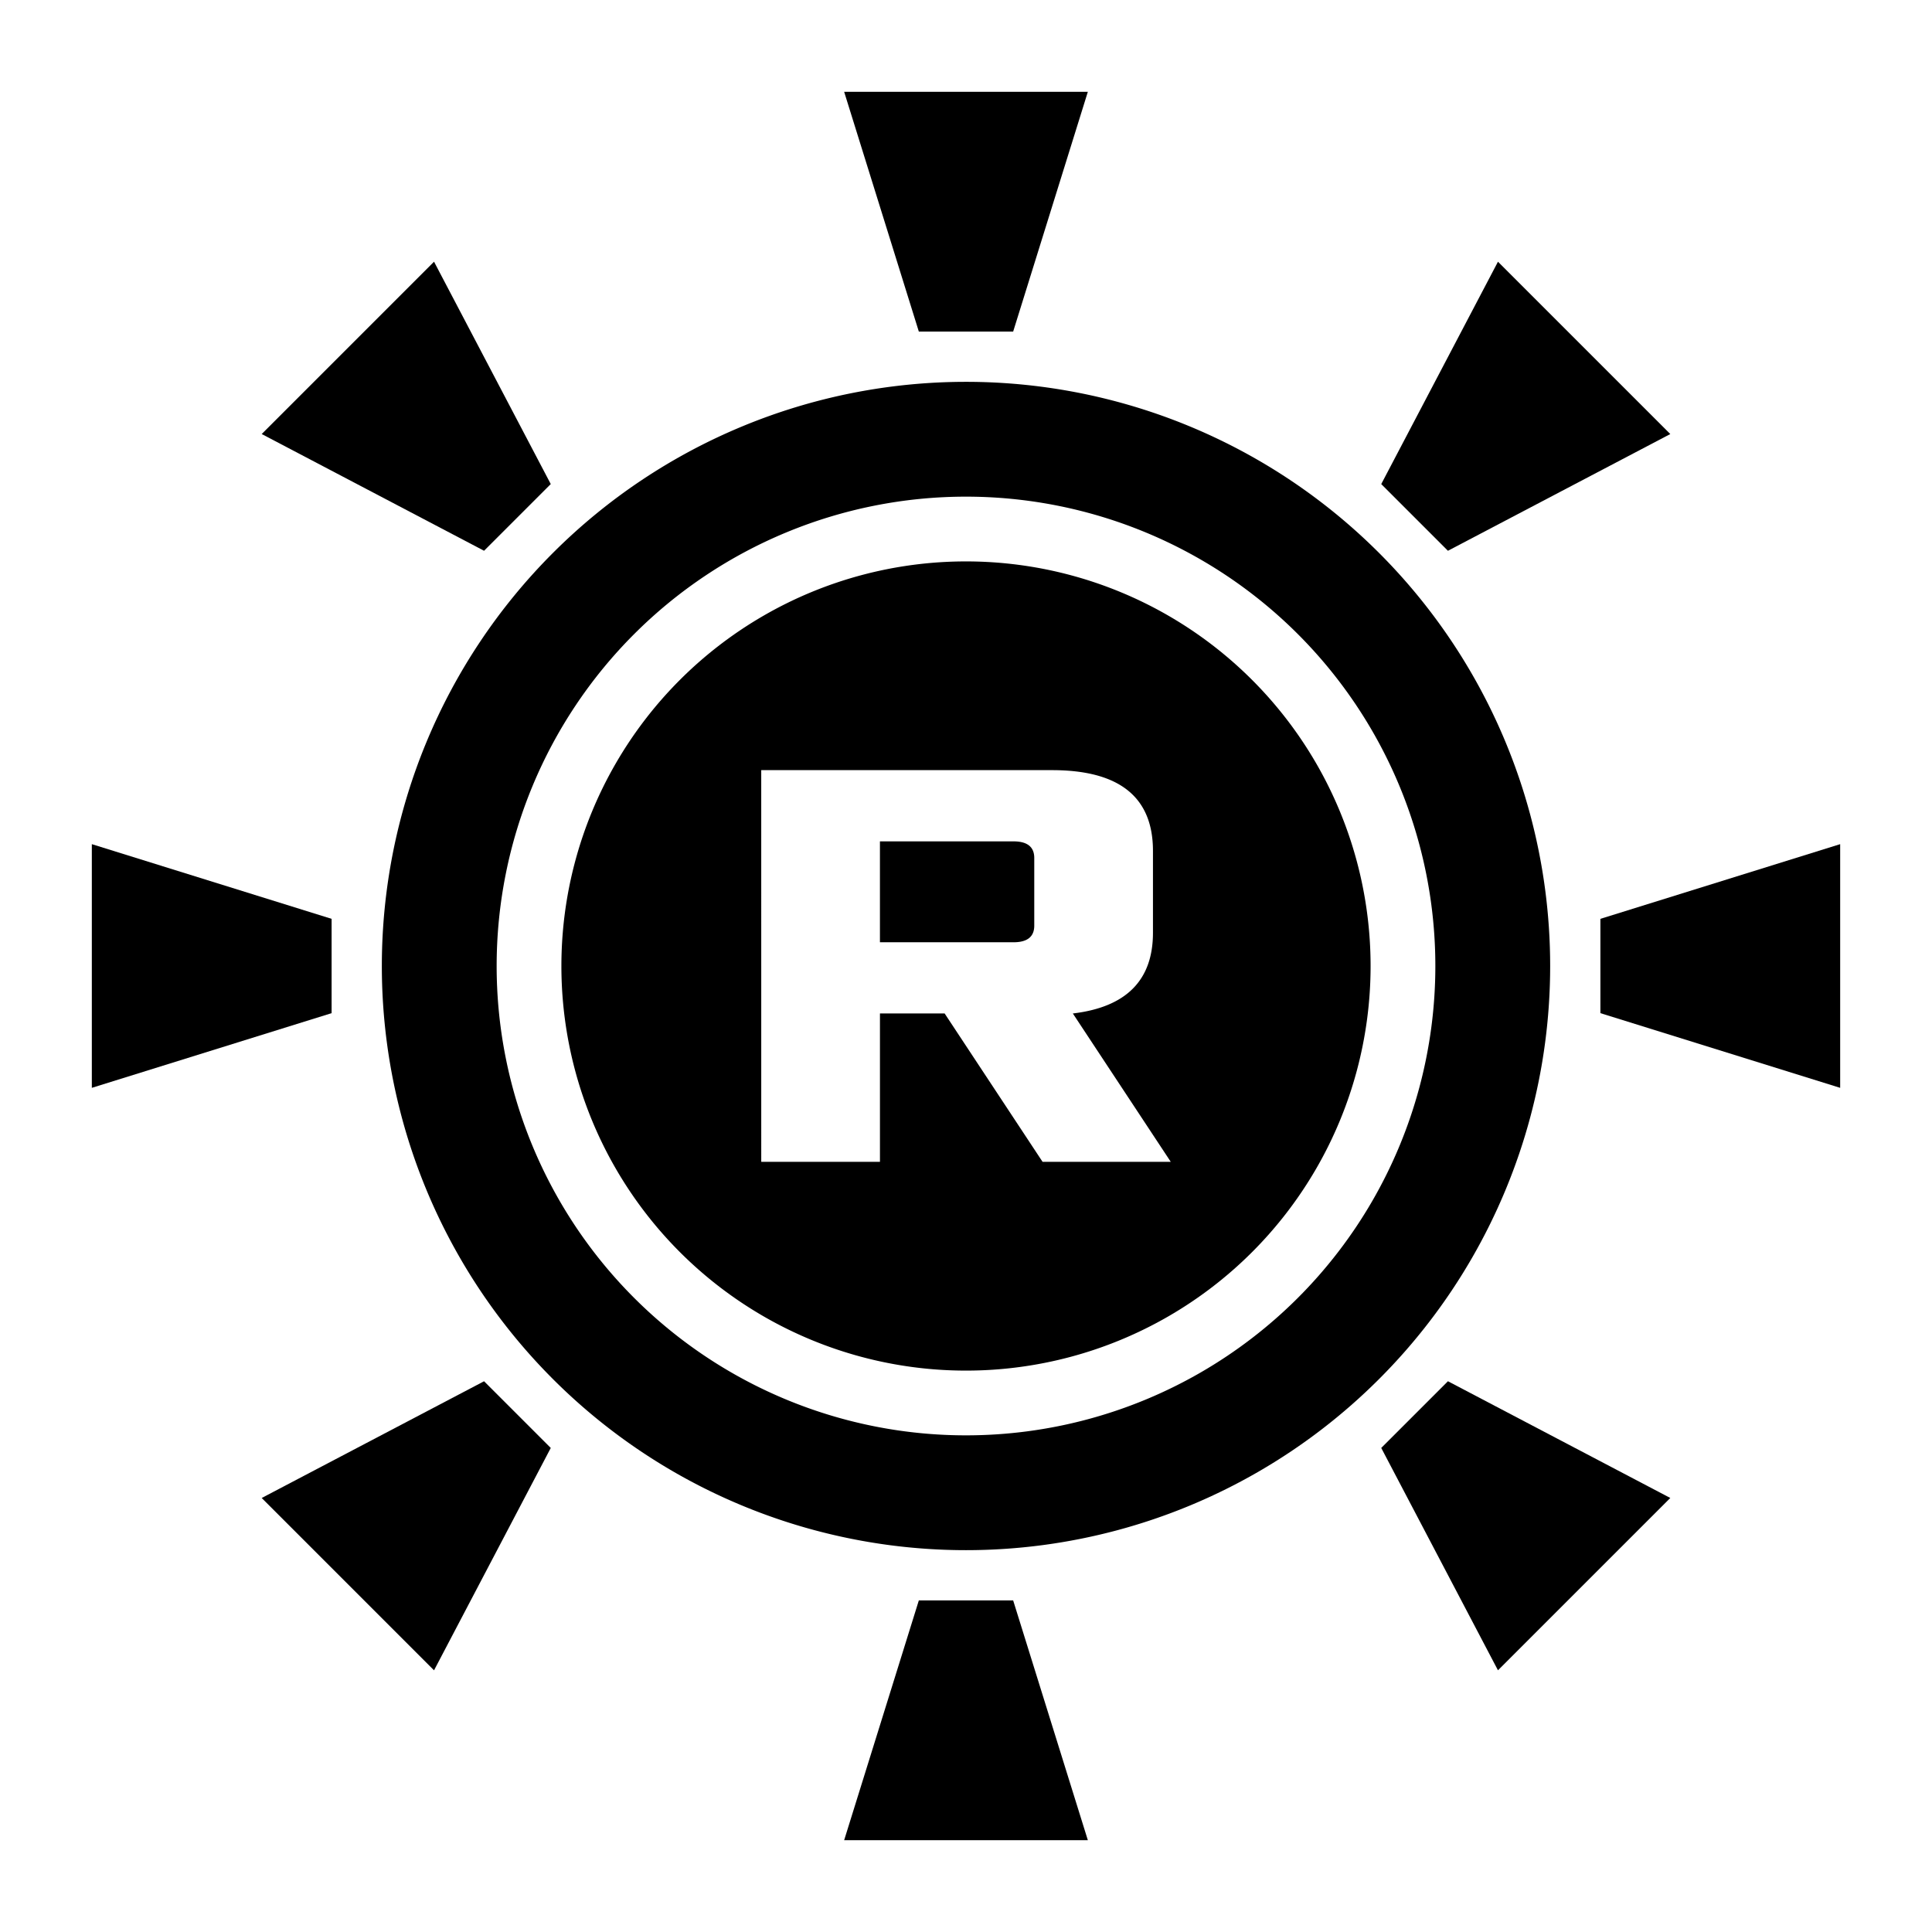 <svg xmlns="http://www.w3.org/2000/svg" xmlns:svg="http://www.w3.org/2000/svg" id="svg8" width="500" height="500" version="1.1" viewBox="0 0 132.292 132.292"><g id="layer1" transform="translate(0,-164.708)"><path id="path1225" d="M 66.146,203.15 A 27.704,27.704 0 0 0 38.441,230.854 27.704,27.704 0 0 0 66.146,258.559 27.704,27.704 0 0 0 93.85,230.854 27.704,27.704 0 0 0 66.146,203.15 Z m -14.021,14.293 h 19.914 c 4.606,0 6.909,1.842 6.909,5.527 v 5.608 c 0,3.251 -1.829,5.093 -5.486,5.527 l 6.706,10.16 h -8.778 l -6.706,-10.16 h -4.43 v 10.16 h -8.128 z m 8.128,4.877 v 6.909 h 9.144 c 0.948,0 1.423,-0.38 1.423,-1.138 v -4.633 c 0,-0.759 -0.474,-1.138 -1.423,-1.138 z" style="opacity:1;fill:#000;fill-opacity:1;stroke:none;stroke-width:5.634;stroke-linecap:square;stroke-linejoin:round;stroke-miterlimit:4.3;stroke-dasharray:none;stroke-opacity:1;paint-order:markers stroke fill"/><path id="path1225-8" d="m 66.146,190.854 a 40,40 0 0 0 -40,40 40,40 0 0 0 40,40 40,40 0 0 0 40,-40 40,40 0 0 0 -40,-40 z m 0,7.862 a 32.138,32.138 0 0 1 32.138,32.138 32.138,32.138 0 0 1 -32.138,32.138 32.138,32.138 0 0 1 -32.138,-32.138 32.138,32.138 0 0 1 32.138,-32.138 z" style="opacity:1;fill:#000;fill-opacity:1;stroke:none;stroke-width:8.134;stroke-linecap:square;stroke-linejoin:round;stroke-miterlimit:4.3;stroke-dasharray:none;stroke-opacity:1;paint-order:markers stroke fill"/><path id="rect8342" d="m 6.288,222.511 16.418,5.114 v 6.458 l -16.418,5.114 z" style="opacity:1;fill:#000;fill-opacity:1;stroke:none;stroke-width:6.98;stroke-linecap:square;stroke-linejoin:round;stroke-miterlimit:4.3;stroke-dasharray:none;stroke-opacity:1;paint-order:markers stroke fill"/><path id="rect8342-7" d="m 126.004,222.511 -16.418,5.114 v 6.458 l 16.418,5.114 z" style="opacity:1;fill:#000;fill-opacity:1;stroke:none;stroke-width:6.98;stroke-linecap:square;stroke-linejoin:round;stroke-miterlimit:4.3;stroke-dasharray:none;stroke-opacity:1;paint-order:markers stroke fill"/><path id="rect8342-2" d="m 57.803,290.712 5.114,-16.418 h 6.458 l 5.114,16.418 z" style="opacity:1;fill:#000;fill-opacity:1;stroke:none;stroke-width:6.98;stroke-linecap:square;stroke-linejoin:round;stroke-miterlimit:4.3;stroke-dasharray:none;stroke-opacity:1;paint-order:markers stroke fill"/><path id="rect8342-7-0" d="m 57.803,170.996 5.114,16.418 h 6.458 l 5.114,-16.418 z" style="opacity:1;fill:#000;fill-opacity:1;stroke:none;stroke-width:6.98;stroke-linecap:square;stroke-linejoin:round;stroke-miterlimit:4.3;stroke-dasharray:none;stroke-opacity:1;paint-order:markers stroke fill"/><path id="rect8342-22" d="m 17.92,267.281 15.226,-7.993 4.567,4.567 -7.993,15.226 z" style="opacity:1;fill:#000;fill-opacity:1;stroke:none;stroke-width:6.98;stroke-linecap:square;stroke-linejoin:round;stroke-miterlimit:4.3;stroke-dasharray:none;stroke-opacity:1;paint-order:markers stroke fill"/><path id="rect8342-7-8" d="m 102.572,182.629 -7.993,15.226 4.567,4.567 15.226,-7.993 z" style="opacity:1;fill:#000;fill-opacity:1;stroke:none;stroke-width:6.98;stroke-linecap:square;stroke-linejoin:round;stroke-miterlimit:4.3;stroke-dasharray:none;stroke-opacity:1;paint-order:markers stroke fill"/><path id="rect8342-2-9" d="m 102.572,279.08 -7.993,-15.226 4.567,-4.567 15.226,7.993 z" style="opacity:1;fill:#000;fill-opacity:1;stroke:none;stroke-width:6.98;stroke-linecap:square;stroke-linejoin:round;stroke-miterlimit:4.3;stroke-dasharray:none;stroke-opacity:1;paint-order:markers stroke fill"/><path id="rect8342-7-0-7" d="m 17.92,194.428 15.226,7.993 4.567,-4.567 -7.993,-15.226 z" style="opacity:1;fill:#000;fill-opacity:1;stroke:none;stroke-width:6.98;stroke-linecap:square;stroke-linejoin:round;stroke-miterlimit:4.3;stroke-dasharray:none;stroke-opacity:1;paint-order:markers stroke fill"/></g></svg>